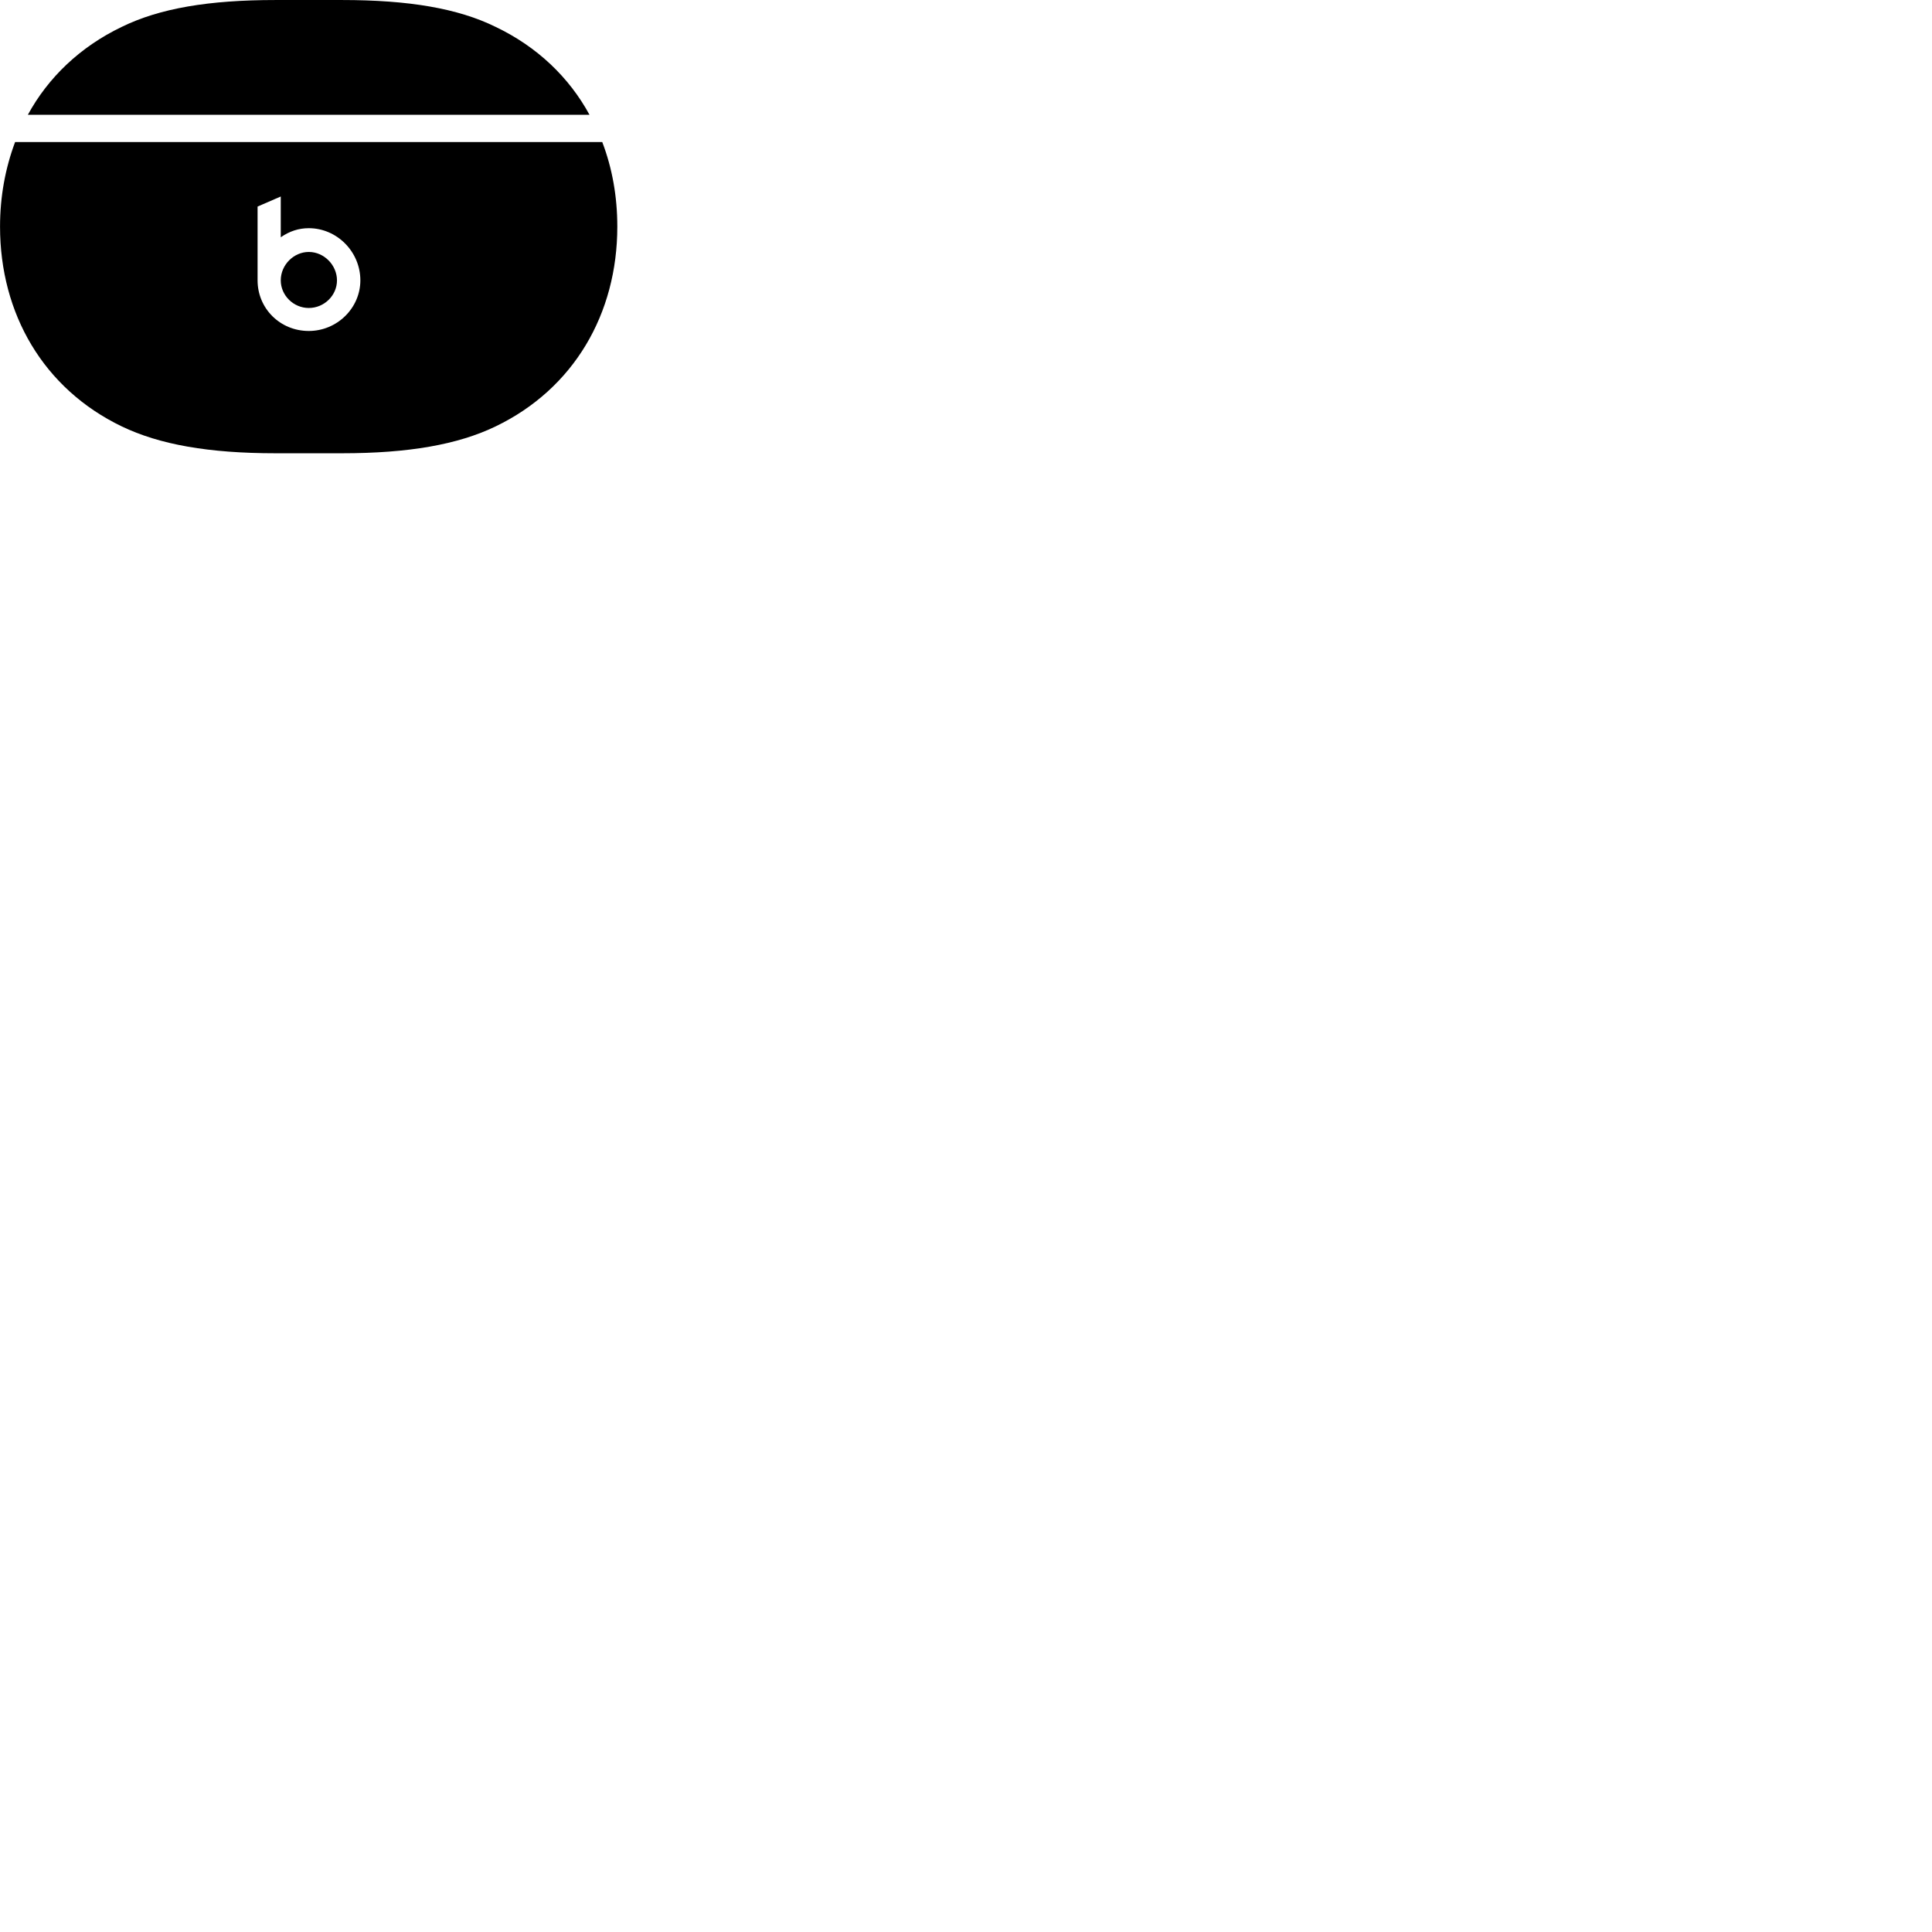
        <svg xmlns="http://www.w3.org/2000/svg" viewBox="0 0 100 100">
            <path d="M1.442 5.941H30.512C29.462 4.011 27.812 2.421 25.652 1.391C23.702 0.431 21.152 0.001 17.702 0.001H14.262C10.802 0.001 8.262 0.431 6.302 1.391C4.152 2.421 2.492 4.011 1.442 5.941ZM14.262 23.461H17.702C21.152 23.461 23.702 23.011 25.652 22.071C29.702 20.121 31.952 16.241 31.952 11.731C31.952 10.181 31.692 8.711 31.172 7.351H0.782C0.272 8.711 0.002 10.181 0.002 11.731C0.002 16.241 2.252 20.121 6.302 22.071C8.262 23.011 10.802 23.461 14.262 23.461ZM15.982 17.131C14.492 17.131 13.332 15.961 13.332 14.511V10.691L14.532 10.171V12.281C14.992 11.961 15.472 11.811 15.982 11.811C17.442 11.811 18.652 13.031 18.652 14.511C18.652 15.941 17.452 17.131 15.982 17.131ZM15.982 15.941C16.782 15.941 17.442 15.291 17.442 14.511C17.442 13.731 16.782 13.041 15.982 13.041C15.212 13.041 14.532 13.701 14.532 14.511C14.532 15.291 15.192 15.941 15.982 15.941Z" />
        </svg>
    